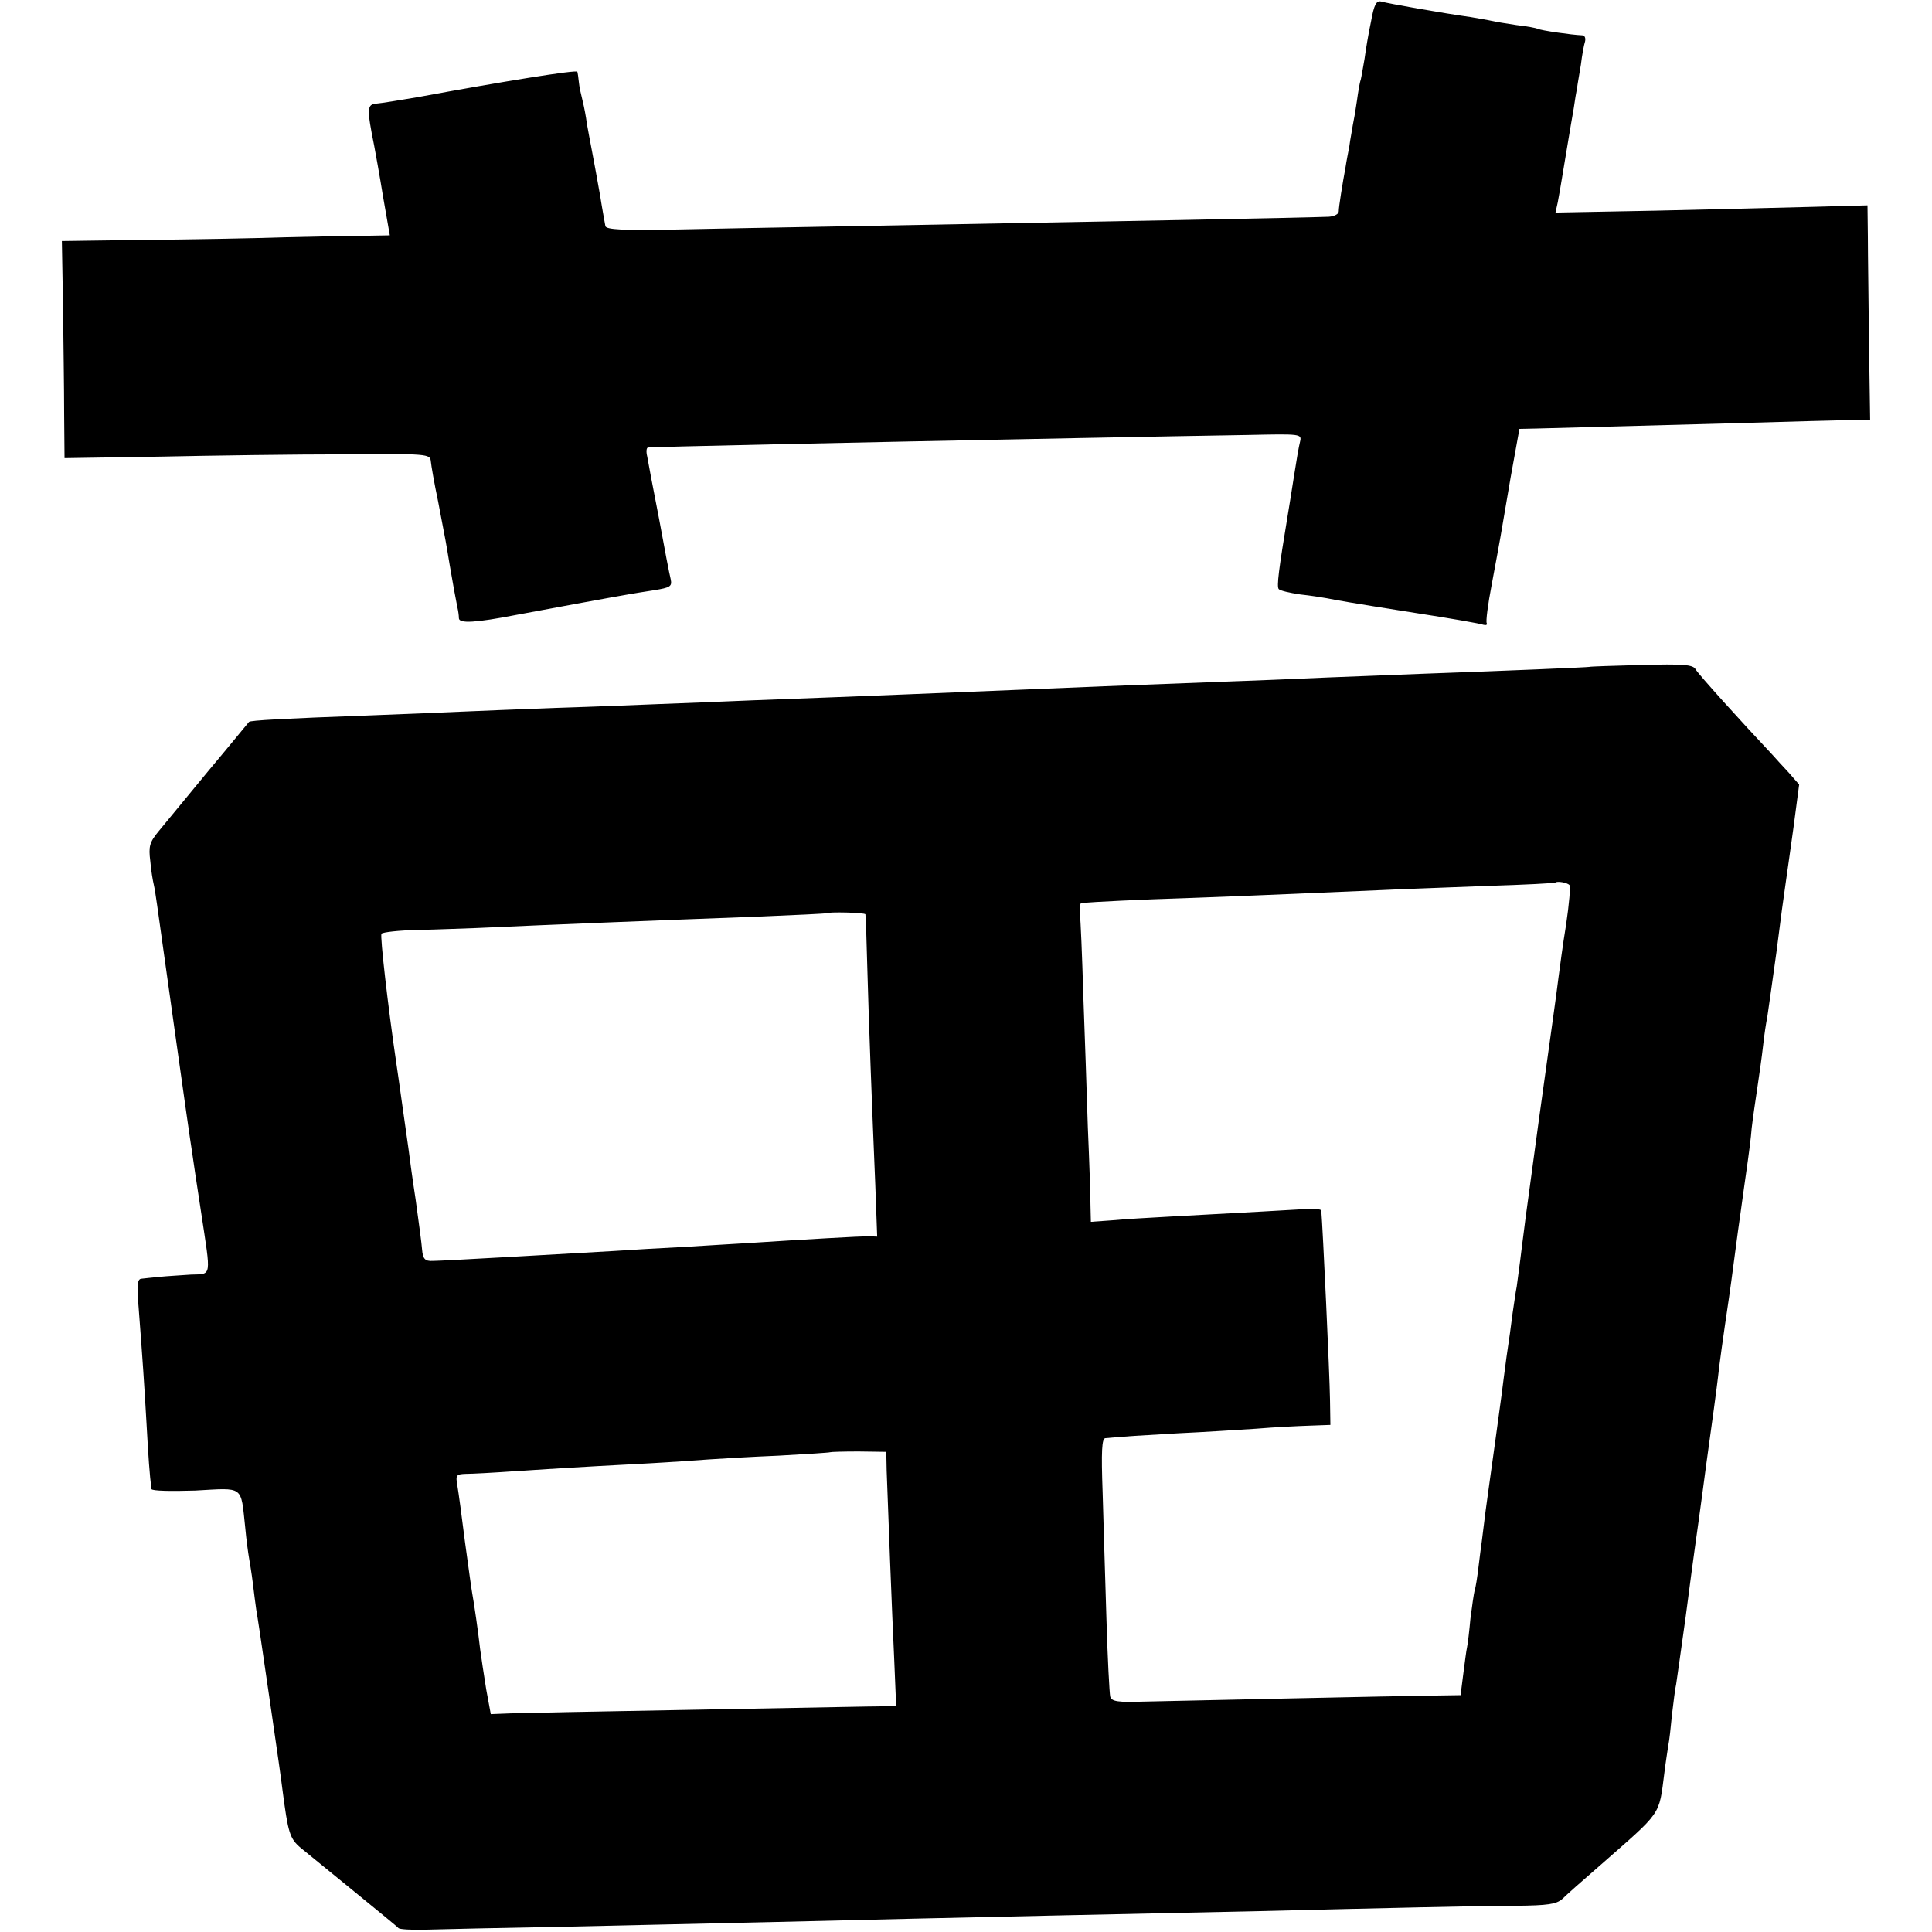 <svg version="1" xmlns="http://www.w3.org/2000/svg" width="678.667" height="678.667" viewBox="0 0 509 509"><path d="M361.2 5.7c-.7 3.2-1.4 7.6-1.7 9.8-.4 2.2-.8 4.7-1 5.5-.3.8-.7 3.3-1 5.5-.3 2.2-.8 5.1-1.1 6.5-.2 1.4-.7 3.8-.9 5.5-.3 1.6-.8 4.1-1 5.5-.8 4.3-1.8 10.5-1.8 11.7 0 .7-1.2 1.3-2.6 1.4-7.7.3-55.4 1.2-126.6 2.5-17 .3-38.3.7-47.3.9-11.7.2-16.4 0-16.7-.9-.1-.6-.8-4.3-1.4-8.1-.7-3.9-1.6-9-2.1-11.5s-1.1-5.9-1.4-7.5c-.2-1.7-.7-4.3-1.1-5.9-.4-1.6-.9-3.8-1-5-.1-1.1-.3-2.4-.4-2.7-.1-.6-19.9 2.6-42.1 6.7-4.7.8-9.6 1.6-10.9 1.7-2.4.2-2.5 1.3-.5 11.2.3 1.6 1.4 7.6 2.3 13.2l1.8 10.3-5.6.1c-3.1 0-12.8.2-21.6.4-8.8.3-25.7.6-37.6.7l-21.6.3.3 17c.1 9.3.3 22.2.3 28.6l.1 11.6 25.3-.4c13.8-.3 35.5-.6 48.1-.6 22.3-.2 22.9-.1 23.1 1.8.1 1.1.9 5.8 1.9 10.5.9 4.7 1.8 9.4 2 10.5.2 1.1.7 4 1.1 6.5.8 4.7 1.5 8.5 2 11 .2.8.4 2.1.4 2.9.1 1.4 4.3 1.2 15.1-.9 6.3-1.2 26.5-4.9 29.5-5.4 1.1-.2 4.2-.7 6.8-1.1 4.3-.7 4.8-1 4.4-2.9-.3-1.1-1.7-8.4-3.1-16.1-1.5-7.7-2.9-15-3.1-16.3-.3-1.2-.2-2.2.2-2.3 2.4-.2 48.1-1.2 114.3-2.5 16.2-.3 35.9-.7 43.7-.8 14.1-.3 14.3-.3 13.8 1.8-.3 1.1-1 5.2-1.6 9.1-.6 3.8-1.3 8.3-1.6 10-2.4 14.5-3 19.1-2.4 19.7.3.4 2.9 1 5.6 1.4 2.8.3 5.9.8 7 1 3.1.6 5.7 1.1 23.5 3.9 9.1 1.4 17.1 2.8 17.8 3.1.7.2 1.1 0 .9-.4-.3-.4.3-5 1.3-10.2 1-5.2 2-10.9 2.3-12.5.3-1.7 1.5-8.7 2.7-15.8l2.3-12.7 4.6-.1c8-.2 25.8-.7 52.1-1.4 14-.4 27.8-.8 30.6-.8l5.1-.1-.3-20c-.1-11.1-.3-23.8-.3-28.3l-.1-8.2-14.7.4c-8.2.2-26.7.7-41.1 1l-26.4.5.6-2.7c.3-1.6.8-4.4 1.1-6.3.3-1.9 1-6 1.5-9s1.2-7.2 1.6-9.4c.3-2.1.7-4.6.9-5.5.1-.9.6-3.6 1-6.1.3-2.5.8-5.2 1.1-6.1.2-.9-.1-1.6-.8-1.6-2.7-.1-11-1.3-11.6-1.7-.4-.2-2.9-.7-5.7-1-2.7-.4-5.7-.9-6.5-1.1-.8-.2-3.3-.6-5.5-1-7.2-1-22-3.6-23.6-4.1-1.3-.3-1.9.8-2.7 5.3zM418.7 175.7c-.2.1-21.1 1-43.7 1.8-6.9.3-18.3.7-25.5 1-7.1.3-18.2.8-24.5 1-32.3 1.2-41.4 1.6-51 2-24.8 1-42.8 1.8-75.5 3-8.8.4-20 .8-25 1-4.9.2-17.1.7-27 1-9.9.4-21.1.8-25 1-3.8.2-14.9.6-24.5 1-22.1.8-31.2 1.3-31.4 1.7-.2.2-4.9 6-10.7 12.9-5.7 6.9-11.6 14.1-13.1 15.9-2.4 2.9-2.7 4-2.2 7.9.2 2.5.7 5.3.9 6.1.2.8.6 3.3.9 5.5.7 4.9 8.5 60.9 9.2 65 .2 1.6 1.3 8.8 2.4 16 2.6 17.3 2.9 16.1-2.7 16.3-2.7.2-6.4.4-8.3.6-1.9.2-4.1.4-4.8.5-1 .1-1.2 1.8-.7 7.3 1.1 14.3 1.5 20.4 2.1 30.8.5 9 .8 13.4 1.3 17.3.1.5 5.2.6 11.5.4 13-.7 12-1.5 13.2 9.7.3 3.3.8 6.9 1 8 .2 1.2.7 4.1 1 6.6.3 2.5.7 5.6.9 7 .5 3 .8 4.8 4 26.9 1.4 9.5 2.7 18.7 2.9 20.5 1.5 11.5 1.9 13 4.9 15.5 1.7 1.4 8.1 6.6 14.1 11.5 6.1 5 11.3 9.2 11.6 9.6.3.3 3.4.5 7 .4 3.6-.1 20.5-.5 37.5-.8 48.8-1.1 63.2-1.4 91-2.1 26-.6 40.2-.9 91.5-2 15.1-.4 34.3-.8 42.5-1 8.3-.2 19.5-.4 25.1-.4 8.1-.1 10.4-.4 12-1.8 1-1 5.5-5 9.9-8.8 16.5-14.5 15.5-12.9 17-24.5.3-2.5.8-5.6 1-7 .3-1.4.7-5.1 1-8.3.4-3.2.8-6.8 1.1-8 .2-1.2 1.3-9.2 2.5-17.7 1.1-8.5 2.2-16.6 2.4-18 .2-1.4 1.6-11.3 3-22 1.5-10.7 2.9-21.1 3.1-23 .3-3 1.4-10.9 2.9-21 .2-1.4.9-6.3 1.5-11s1.3-9.6 1.5-11c.2-1.4.6-4.3.9-6.5.3-2.2.8-5.7 1.1-7.8.3-2.1.8-5.9 1-8.5.3-2.6 1-7.4 1.5-10.7.5-3.3 1.2-8.3 1.5-11 .3-2.8.8-6.1 1.1-7.5.2-1.4 1.3-9 2.4-17 1-8 2.1-16.1 2.4-18 .3-1.9 1.2-8.6 2.1-14.9l1.5-11.4-2.7-3.1c-1.6-1.7-3.5-3.8-4.3-4.7-8-8.5-19.7-21.4-20.3-22.6-.7-1.2-3.3-1.4-14.4-1.1-7.4.2-13.5.4-13.6.5zm-5.2 57.5c.3.3-.1 5-.9 10.4-.9 5.4-1.7 11.7-2 13.9-.8 6.4-1.3 9.6-5.1 37-1.9 14.3-3.8 27.7-4 29.7-.3 2.1-.7 5.6-1 7.9-.3 2.3-.7 5.3-.9 6.8-.3 1.4-.7 4.6-1.1 7.1-.3 2.5-1 7.6-1.6 11.5-.5 3.8-1.1 8.3-1.3 10-.7 5.1-2.7 19.9-3.1 22.5-.2 1.4-.7 5-1.1 8-.4 3-.8 6.6-1 8-.2 1.4-.6 4.5-.9 7-.3 2.5-.7 5.2-1 6-.2.8-.7 4.2-1.1 7.4-.3 3.3-.7 6.7-.9 7.6-.2.8-.6 4.1-1 7.1l-.7 5.5-6.6.1c-9.6.1-67.2 1.4-77 1.6-6.6.2-8.3 0-8.7-1.3-.2-.8-.7-10.1-1-20.5-.3-10.5-.8-25.4-1-33.2-.4-11.1-.2-14.3.7-14.4 5.5-.5 8.8-.7 19.3-1.3 6.6-.3 15.8-.9 20.5-1.2 4.7-.4 11-.7 14-.8l5.5-.2-.1-6.5c-.1-7-1.9-45.4-2.3-50-.1-.4-2.5-.5-5.3-.3-5 .3-10.3.6-34.3 1.9-5.5.3-12.5.7-15.5 1l-5.6.4-.1-4.2c0-2.3-.3-11.6-.7-20.7-.3-9.1-.8-24.8-1.2-35-.3-10.2-.7-19.7-.9-21.3-.1-1.5 0-2.7.4-2.8 3.4-.3 15.4-.9 28.1-1.3 14.3-.5 22.3-.9 51-2.1 5.8-.3 18.4-.7 28-1.1 9.6-.3 17.6-.7 17.8-.9.5-.4 3.1 0 3.7.7zM228 240.9c.1.3.3 6.7.5 14.1.4 14.7 1.2 35.7 2.1 57.1l.5 13.7-2.3-.1c-2 0-16.4.8-31.8 1.8-3 .2-10.4.6-16.5 1-6 .3-14.6.8-19 1.1-10.6.6-44.8 2.6-47.5 2.6-2 .1-2.6-.5-2.8-3-.1-1.5-.9-7.4-1.7-13.2-.9-5.8-1.7-11.9-1.9-13.5-.7-4.7-2.6-18.6-3.2-22.5-2.2-14.9-4.3-33.4-3.9-34 .3-.4 4.6-.9 9.7-1 5.1-.1 12-.4 15.3-.5 19.7-.9 44.6-1.9 74-3 9.9-.4 18.1-.8 18.2-.9.5-.4 10.3-.2 10.3.3zm5.6 146.6c.3 8.6 1.4 37.5 2 50l.5 12-7.8.1c-4.3.1-26 .5-48.3.9-22.3.4-42.8.8-45.6.9l-5.1.2-1.2-6.5c-.6-3.7-1.3-8.4-1.6-10.6-.5-4.5-1.6-12.1-2.1-14.8-.2-1-1-7-1.9-13.5-.8-6.4-1.7-13.1-2-14.8-.5-2.8-.3-3 2.2-3.1 1.6 0 7.3-.3 12.8-.7 9.6-.6 13.2-.9 36-2.1 5.5-.3 12.3-.8 15.2-1 2.8-.2 11.2-.7 18.5-1 7.3-.4 13.4-.8 13.5-.9.2-.1 3.5-.2 7.5-.2l7.3.1.1 5z"/></svg>